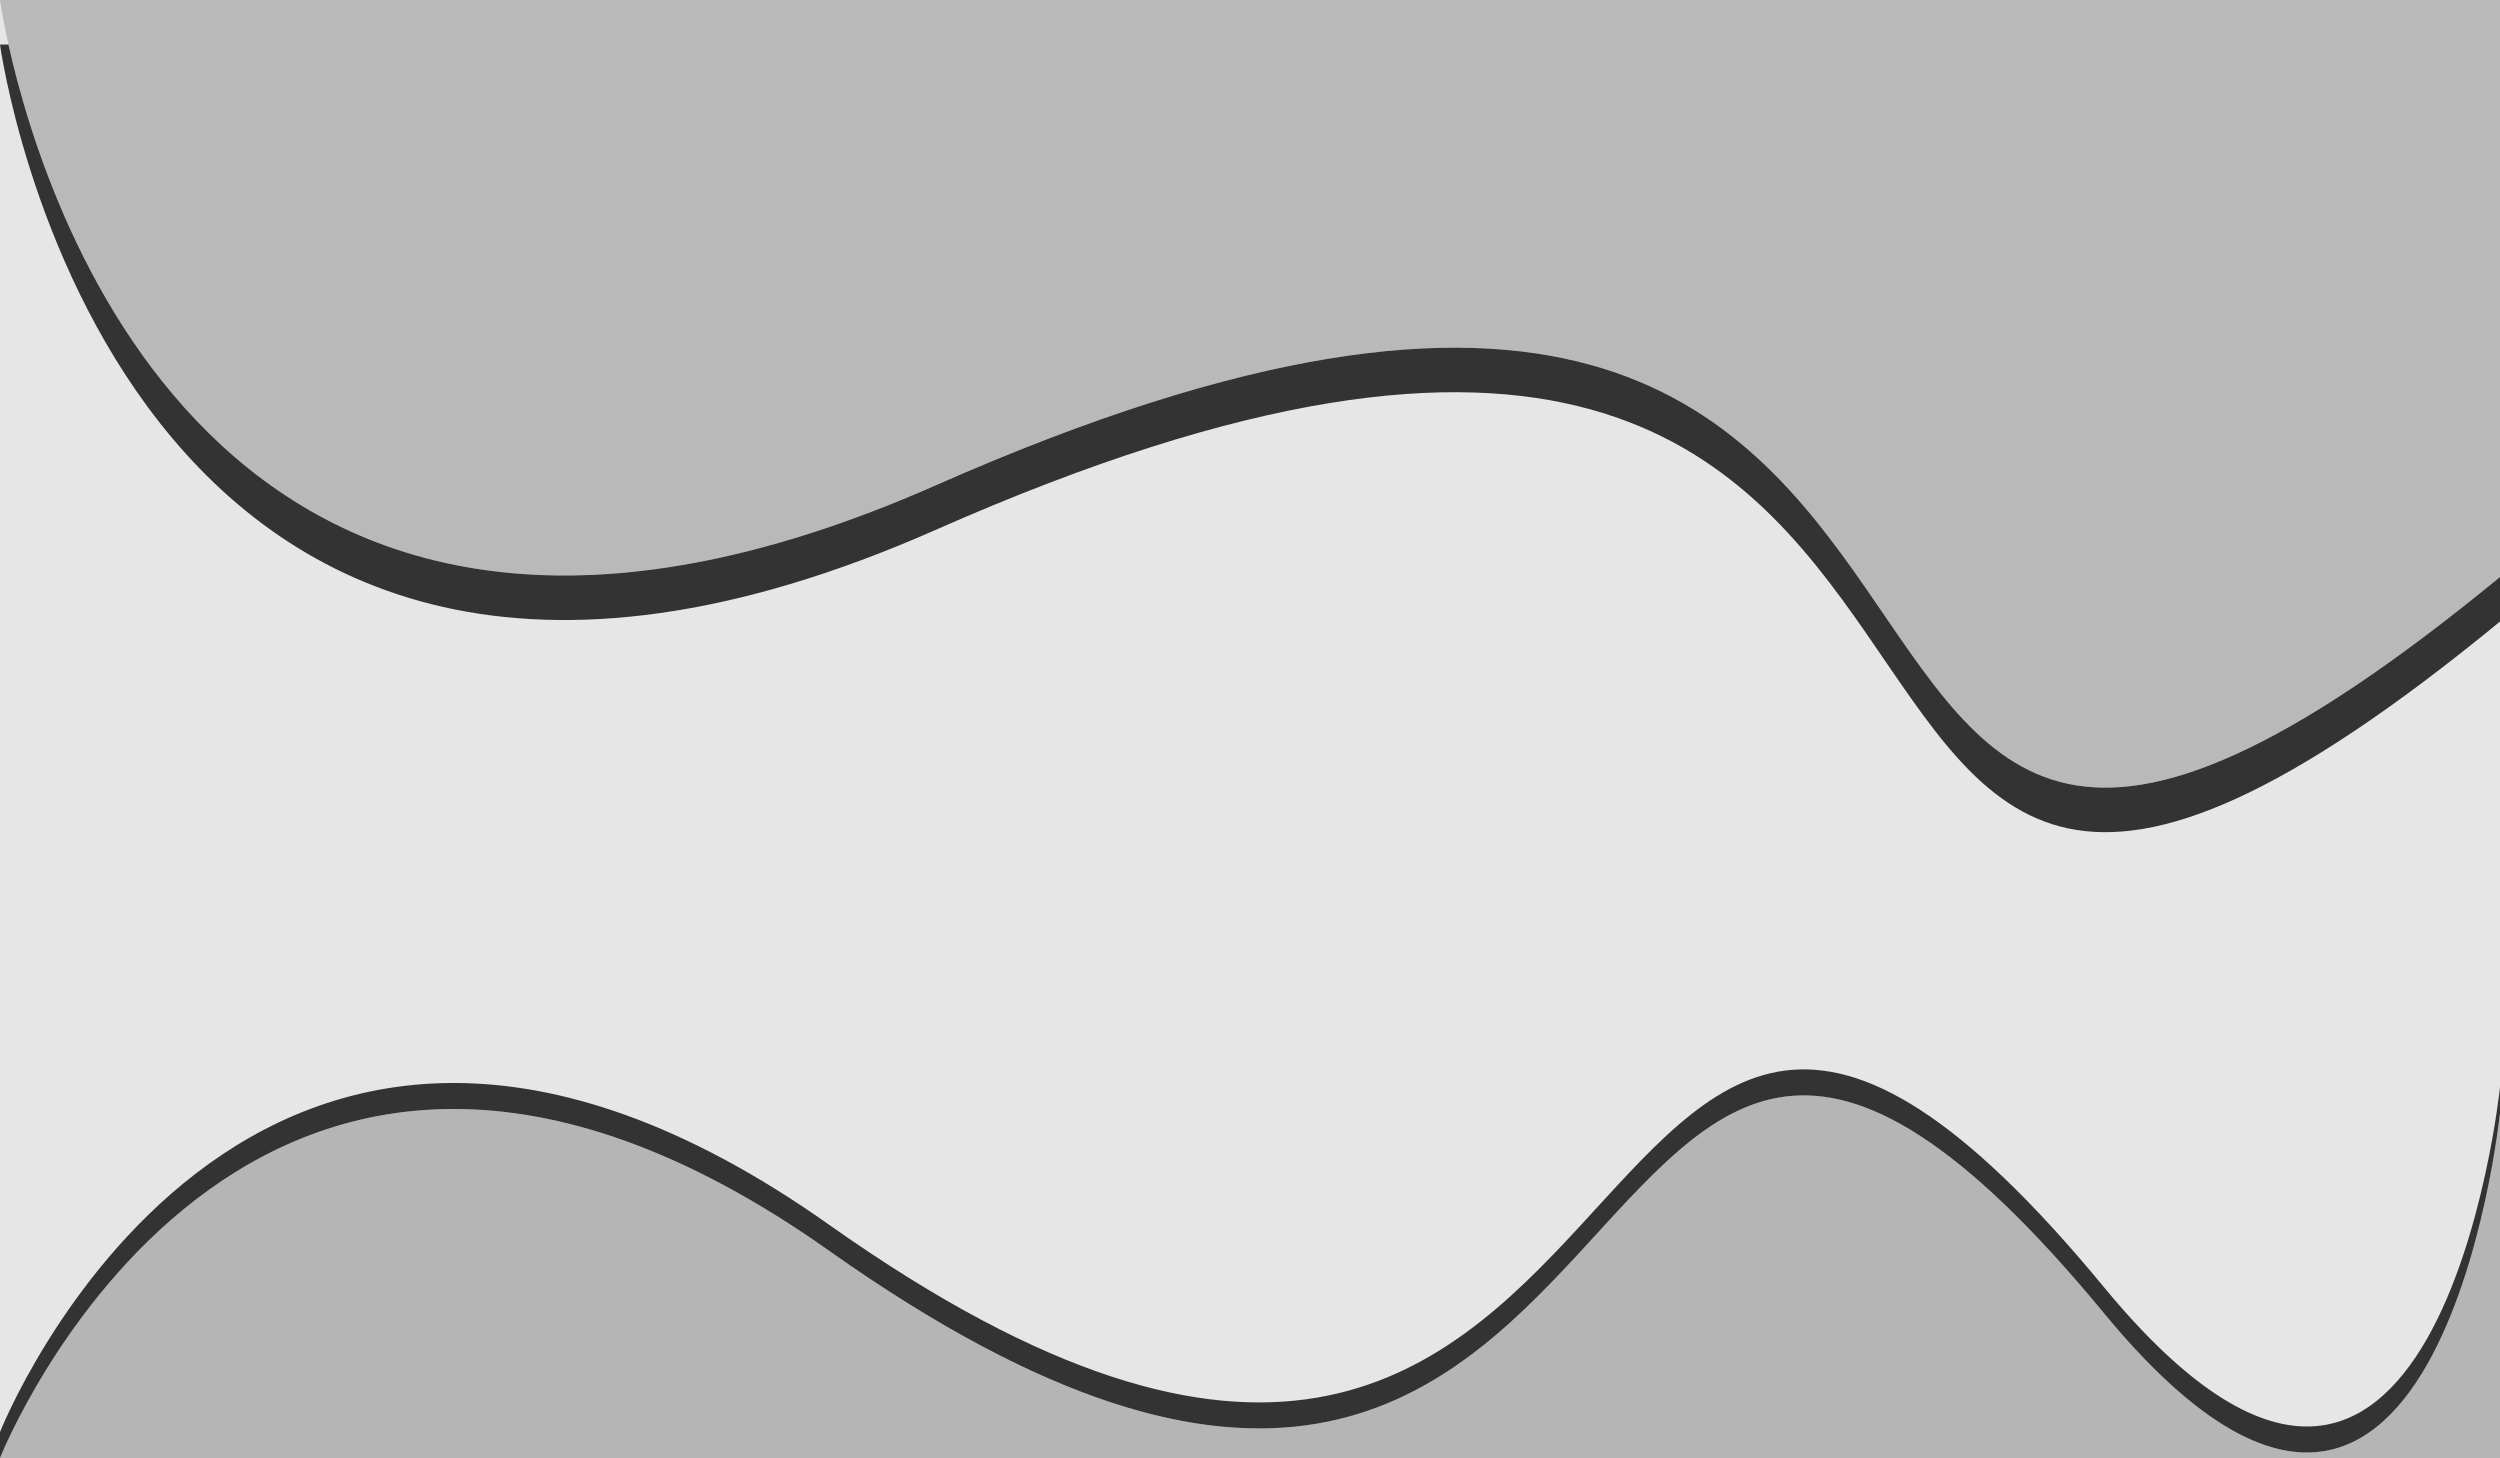 <?xml version="1.0" encoding="utf-8"?>
<!-- Generator: Adobe Illustrator 27.5.0, SVG Export Plug-In . SVG Version: 6.00 Build 0)  -->
<svg version="1.1" id="Layer_1" xmlns="http://www.w3.org/2000/svg" xmlns:xlink="http://www.w3.org/1999/xlink" x="0px" y="0px"
	 viewBox="0 0 5000 2916" style="enable-background:new 0 0 5000 2916;" xml:space="preserve">
<g>
	<rect style="fill-rule:evenodd;clip-rule:evenodd;fill:#E6E6E6;" width="5000" height="2916"/>
	<path style="opacity:0.48;fill-rule:evenodd;clip-rule:evenodd;fill:#808080;" d="M1657.968,2501.377
		C491.302,1676.092,0,2916,0,2916h5000v-689.717c0,0-125.363,1208.748-792.03,400.138
		C3058.931,1232.733,3408.722,3739.836,1657.968,2501.377"/>
	<path style="fill-rule:evenodd;clip-rule:evenodd;fill:#333333;" d="M1657.968,2501.377
		c1750.755,1238.459,1400.964-1268.645,2550.002,125.043c666.667,808.61,792.03-400.138,792.03-400.138v-52.025
		c0,0-125.363,1208.748-792.03,400.138c-1149.038-1393.689-799.247,1113.414-2550.002-125.043
		C491.302,1624.068,0,2863.975,0,2863.975V2916C0,2916,491.302,1676.092,1657.968,2501.377"/>
	<path style="opacity:0.44;fill-rule:evenodd;clip-rule:evenodd;fill:#808080;" d="M0,0c0,0,229.825,1695.882,1871.493,970.632
		C4390.444-142.185,3271.683,2573.529,5000,1154.026V0H0z"/>
	<path style="fill-rule:evenodd;clip-rule:evenodd;fill:#333333;" d="M5000,1154.026
		C3271.683,2573.529,4390.444-142.185,1871.493,970.632C460.529,1593.961,92.479,428.833,16.896,89.049H0
		c0,0,229.825,1695.882,1871.493,970.632C4390.444-53.133,3271.683,2662.579,5000,1243.077V1154.026z"/>
</g>
</svg>
